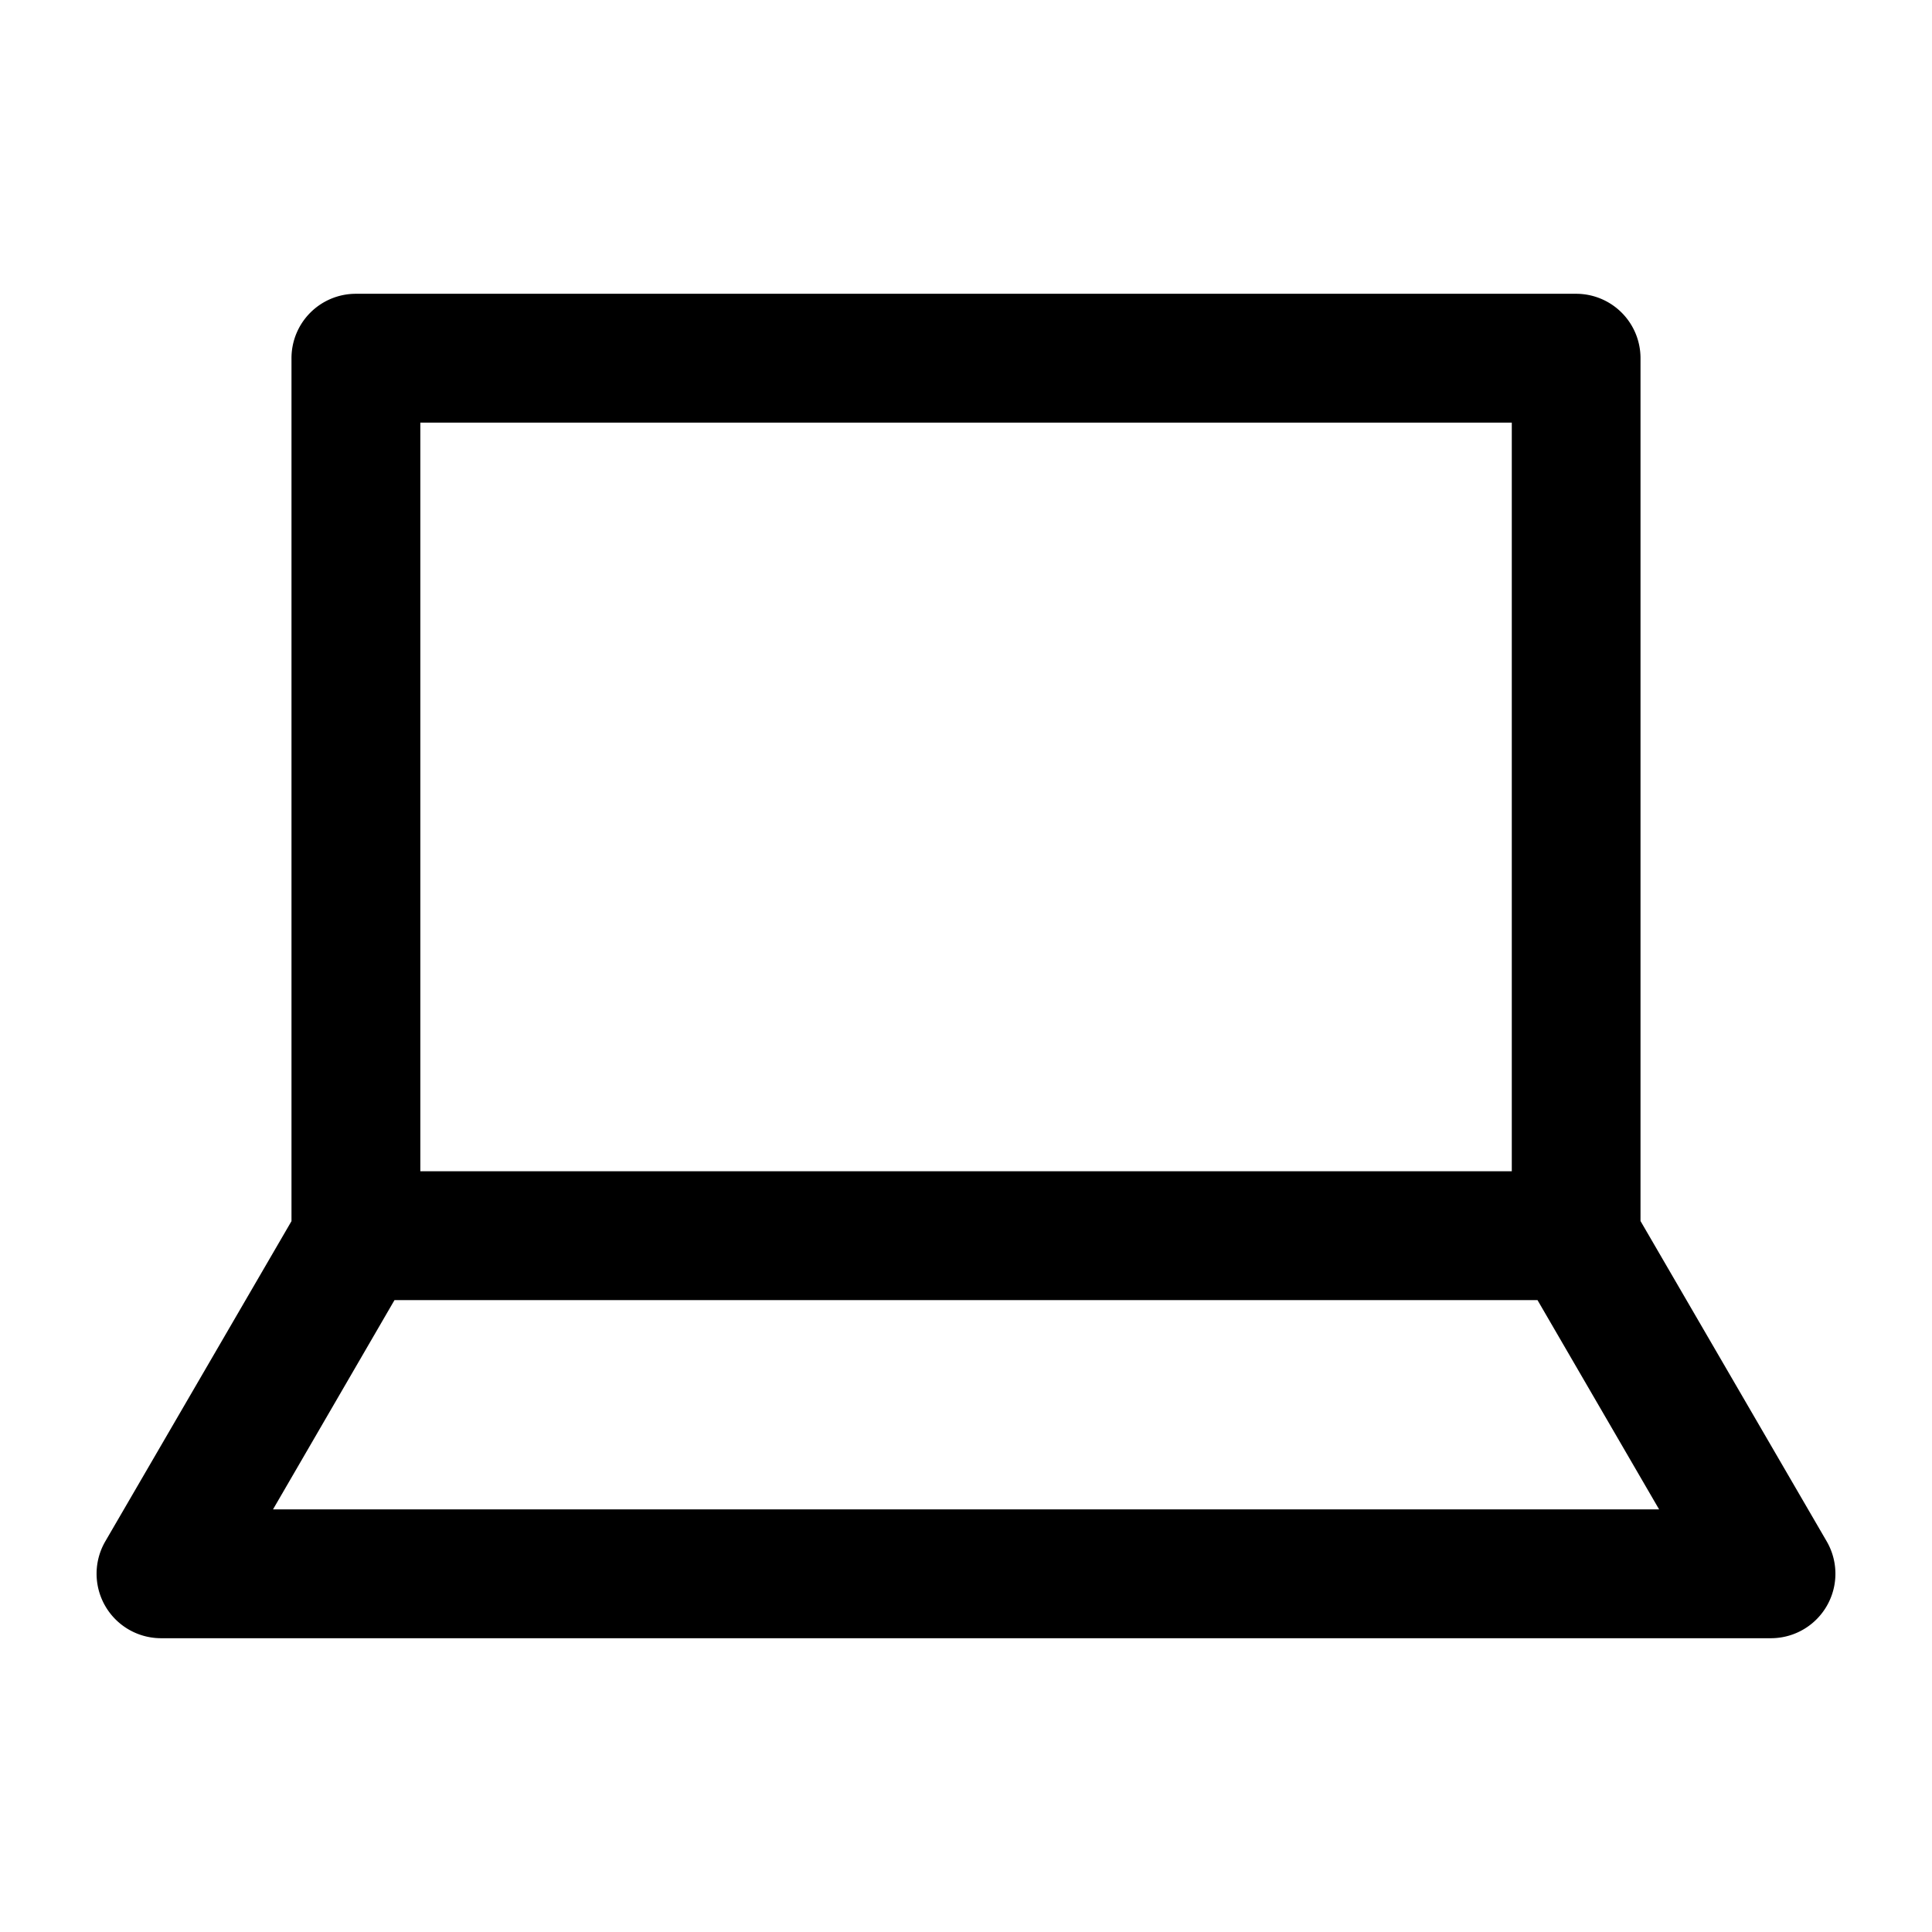 <svg xmlns="http://www.w3.org/2000/svg" viewBox="0 0 16 16"><g clip-path="url(#a)"><path fill-rule="evenodd" d="M2.947 2.433a.533.533 0 0 0-.533.534v7.146L.872 12.765a.534.534 0 0 0 .461.802h13.334a.534.534 0 0 0 .461-.802l-1.542-2.653V2.967a.533.533 0 0 0-.533-.534zM3.481 9.7V3.5h9.039v6.2zm-.214 1.067L2.261 12.5H13.74l-1.007-1.733z" clip-rule="evenodd"/></g><defs><clipPath id="a"><path d="M0 0h16v16H0z"/></clipPath></defs></svg>